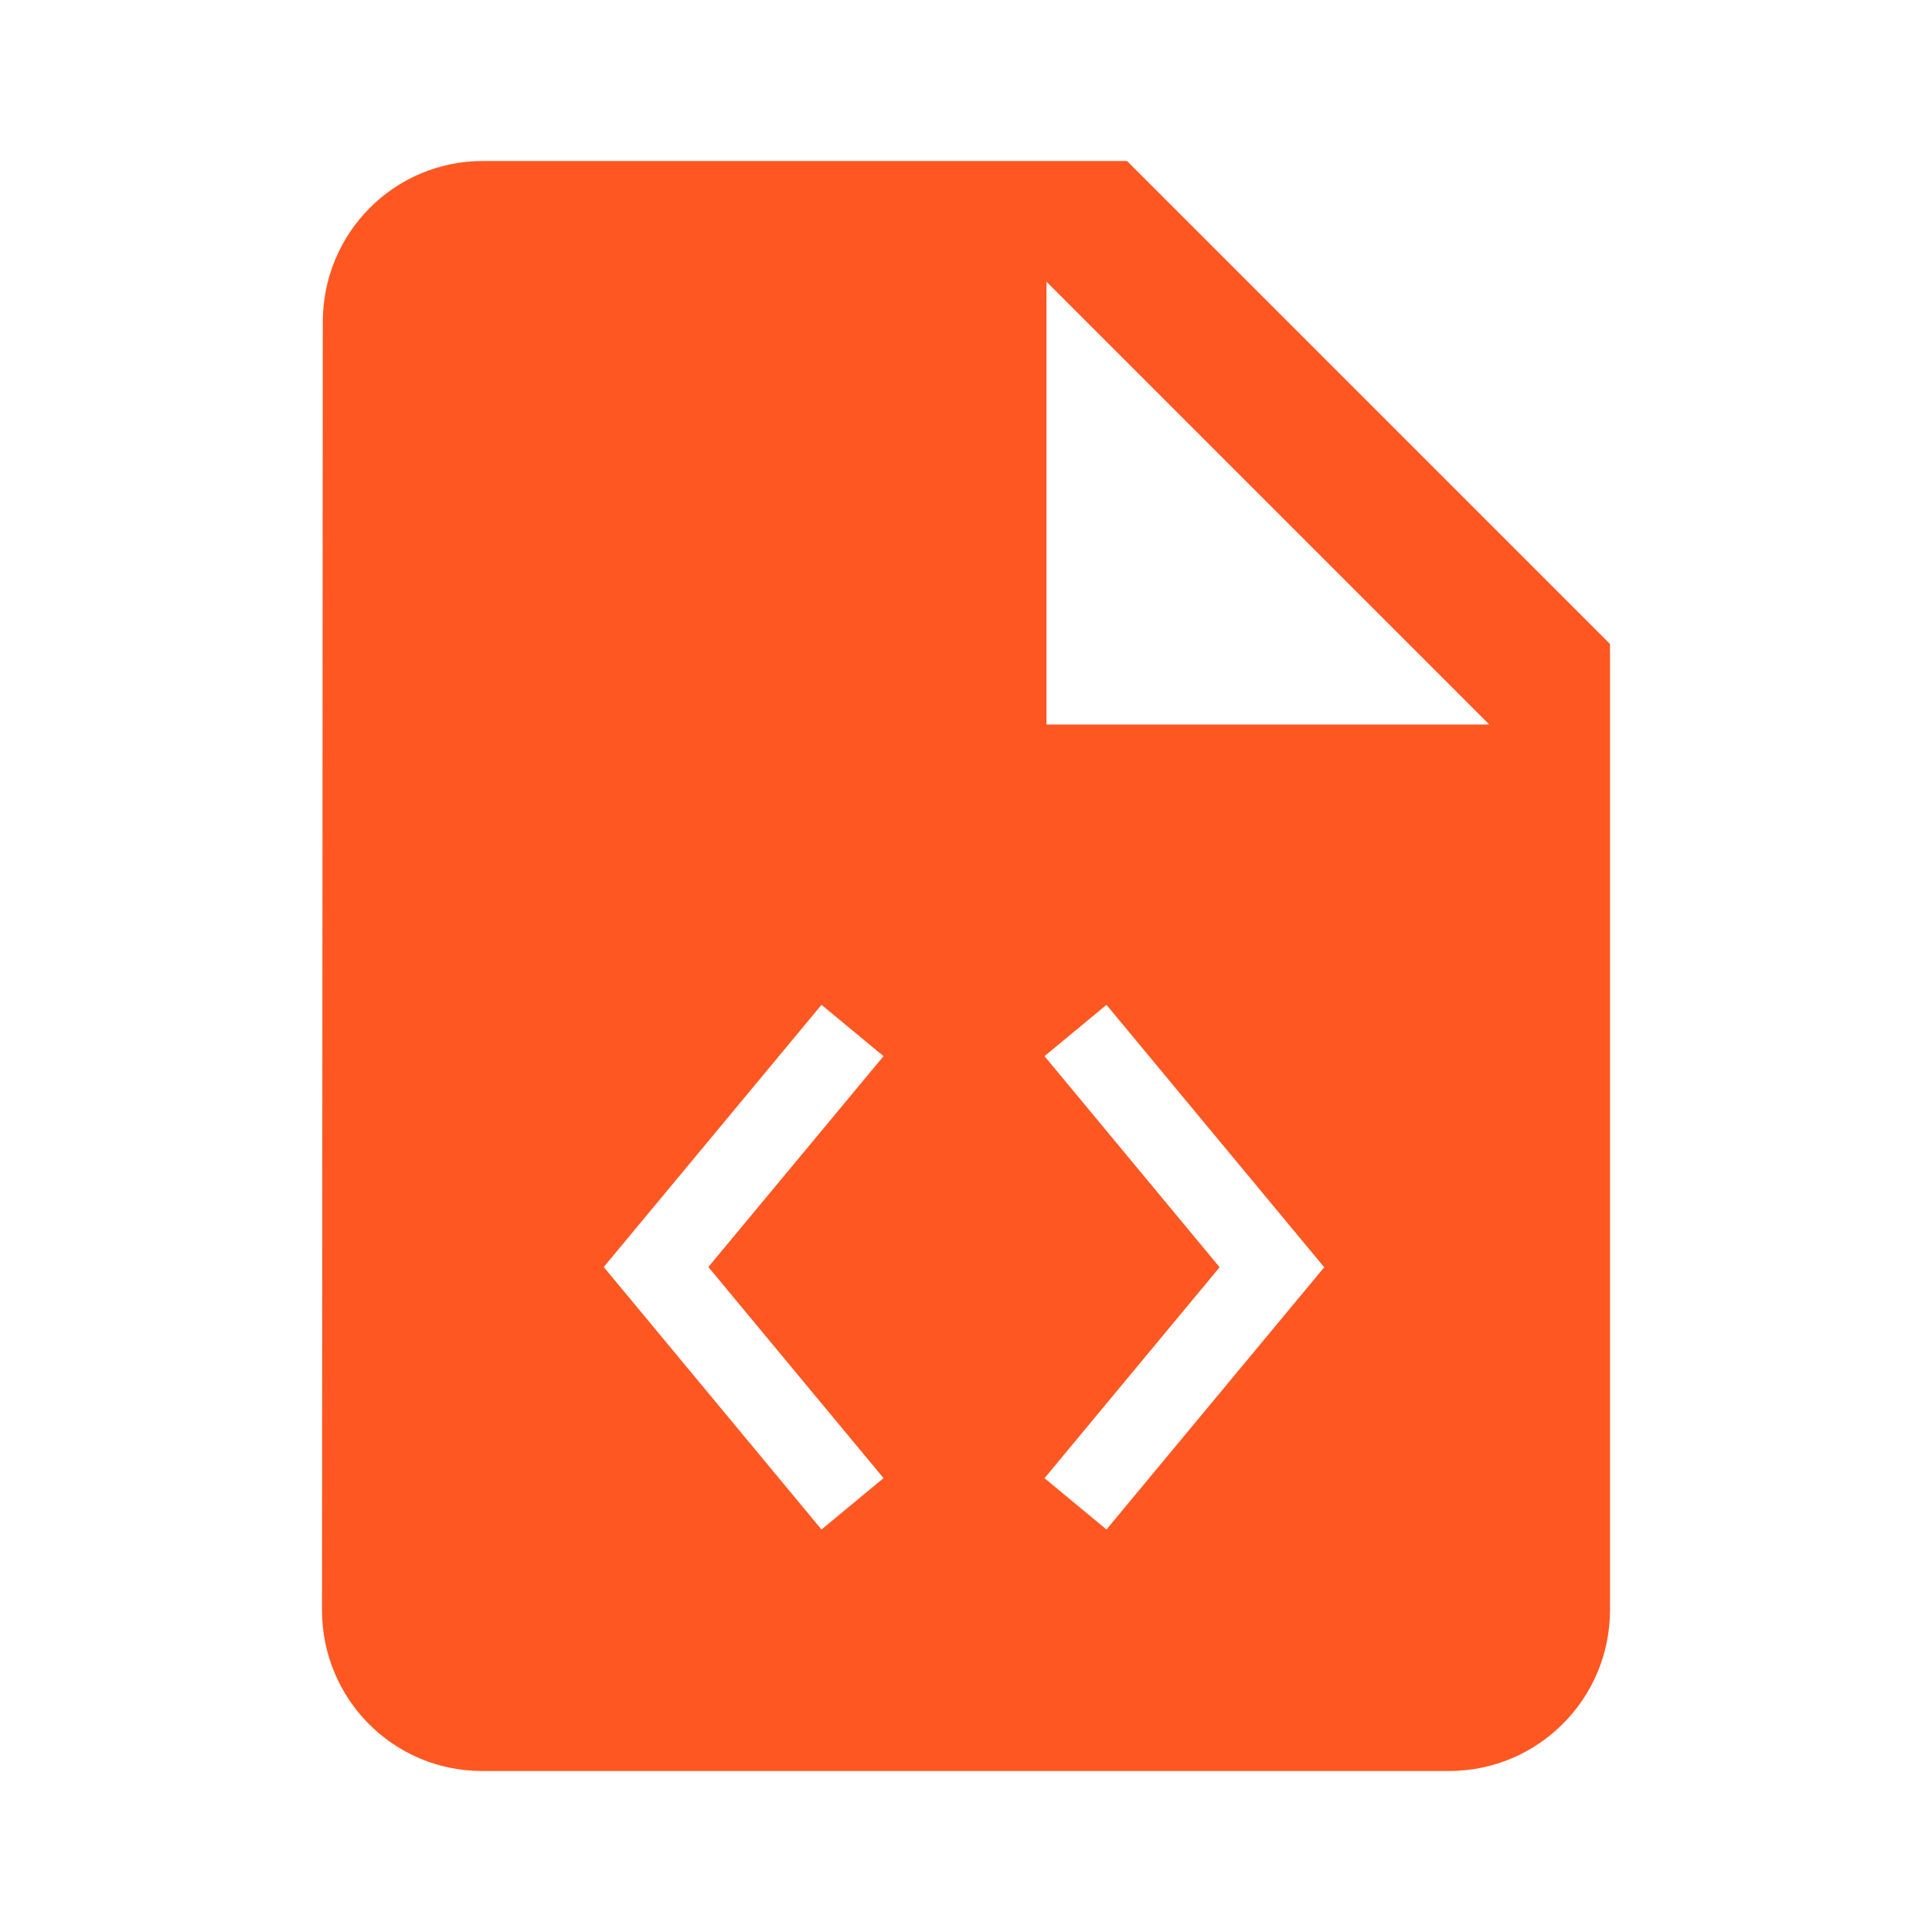 <?xml version="1.0" encoding="UTF-8" standalone="no"?>
<svg
   xmlns:dc="http://purl.org/dc/elements/1.1/"
   xmlns:cc="http://creativecommons.org/ns#"
   xmlns:rdf="http://www.w3.org/1999/02/22-rdf-syntax-ns#"
   xmlns:svg="http://www.w3.org/2000/svg"
   xmlns="http://www.w3.org/2000/svg"
   xmlns:sodipodi="http://sodipodi.sourceforge.net/DTD/sodipodi-0.dtd"
   xmlns:inkscape="http://www.inkscape.org/namespaces/inkscape"
   width="48"
   height="48"
   viewBox="0 0 48 40"
   id="svg2"
   version="1.1"
   inkscape:version="0.91 r13725"
   sodipodi:docname="gnome-logs.svg"
   style="fill:#FF5722">
  <defs
     id="defs8" />
  <sodipodi:namedview
     pagecolor="#ffffff"
     bordercolor="#666666"
     borderopacity="1"
     objecttolerance="10"
     gridtolerance="10"
     guidetolerance="10"
     inkscape:pageopacity="0"
     inkscape:pageshadow="2"
     inkscape:window-width="1366"
     inkscape:window-height="713"
     id="namedview6"
     showgrid="false"
     inkscape:snap-bbox="true"
     inkscape:bbox-nodes="true"
     inkscape:snap-bbox-edge-midpoints="false"
     inkscape:zoom="10.69678841410822"
     inkscape:cx="-13.61503497976446"
     inkscape:cy="20.94409612035765"
     inkscape:window-x="0"
     inkscape:window-y="30"
     inkscape:window-maximized="1"
     inkscape:current-layer="svg2"
     fit-margin-top="0"
     fit-margin-left="0"
     fit-margin-right="0"
     fit-margin-bottom="0" />
  <path
     style="fill:#FF5722"
     d="M 12,0 C 9.79,0 8.02,1.79 8.02,4 L 8,36 c 0,2.21 1.77,4 3.98,4 L 36,40 c 2.21,0 4,-1.79 4,-4 L 40,12 28,0 12,0 Z M 26,3 37,14 26,14 26,3 Z m -5.59,17.965 1.541,1.275 -4.352,5.238 4.352,5.246 L 20.41,34 15,27.479 20.41,20.965 Z m 7.08,0 5.41,6.52 L 27.49,34 25.951,32.725 30.301,27.484 l -4.35,-5.244 1.539,-1.275 z"
     id="path4139"
     inkscape:connector-curvature="0" />
</svg>
